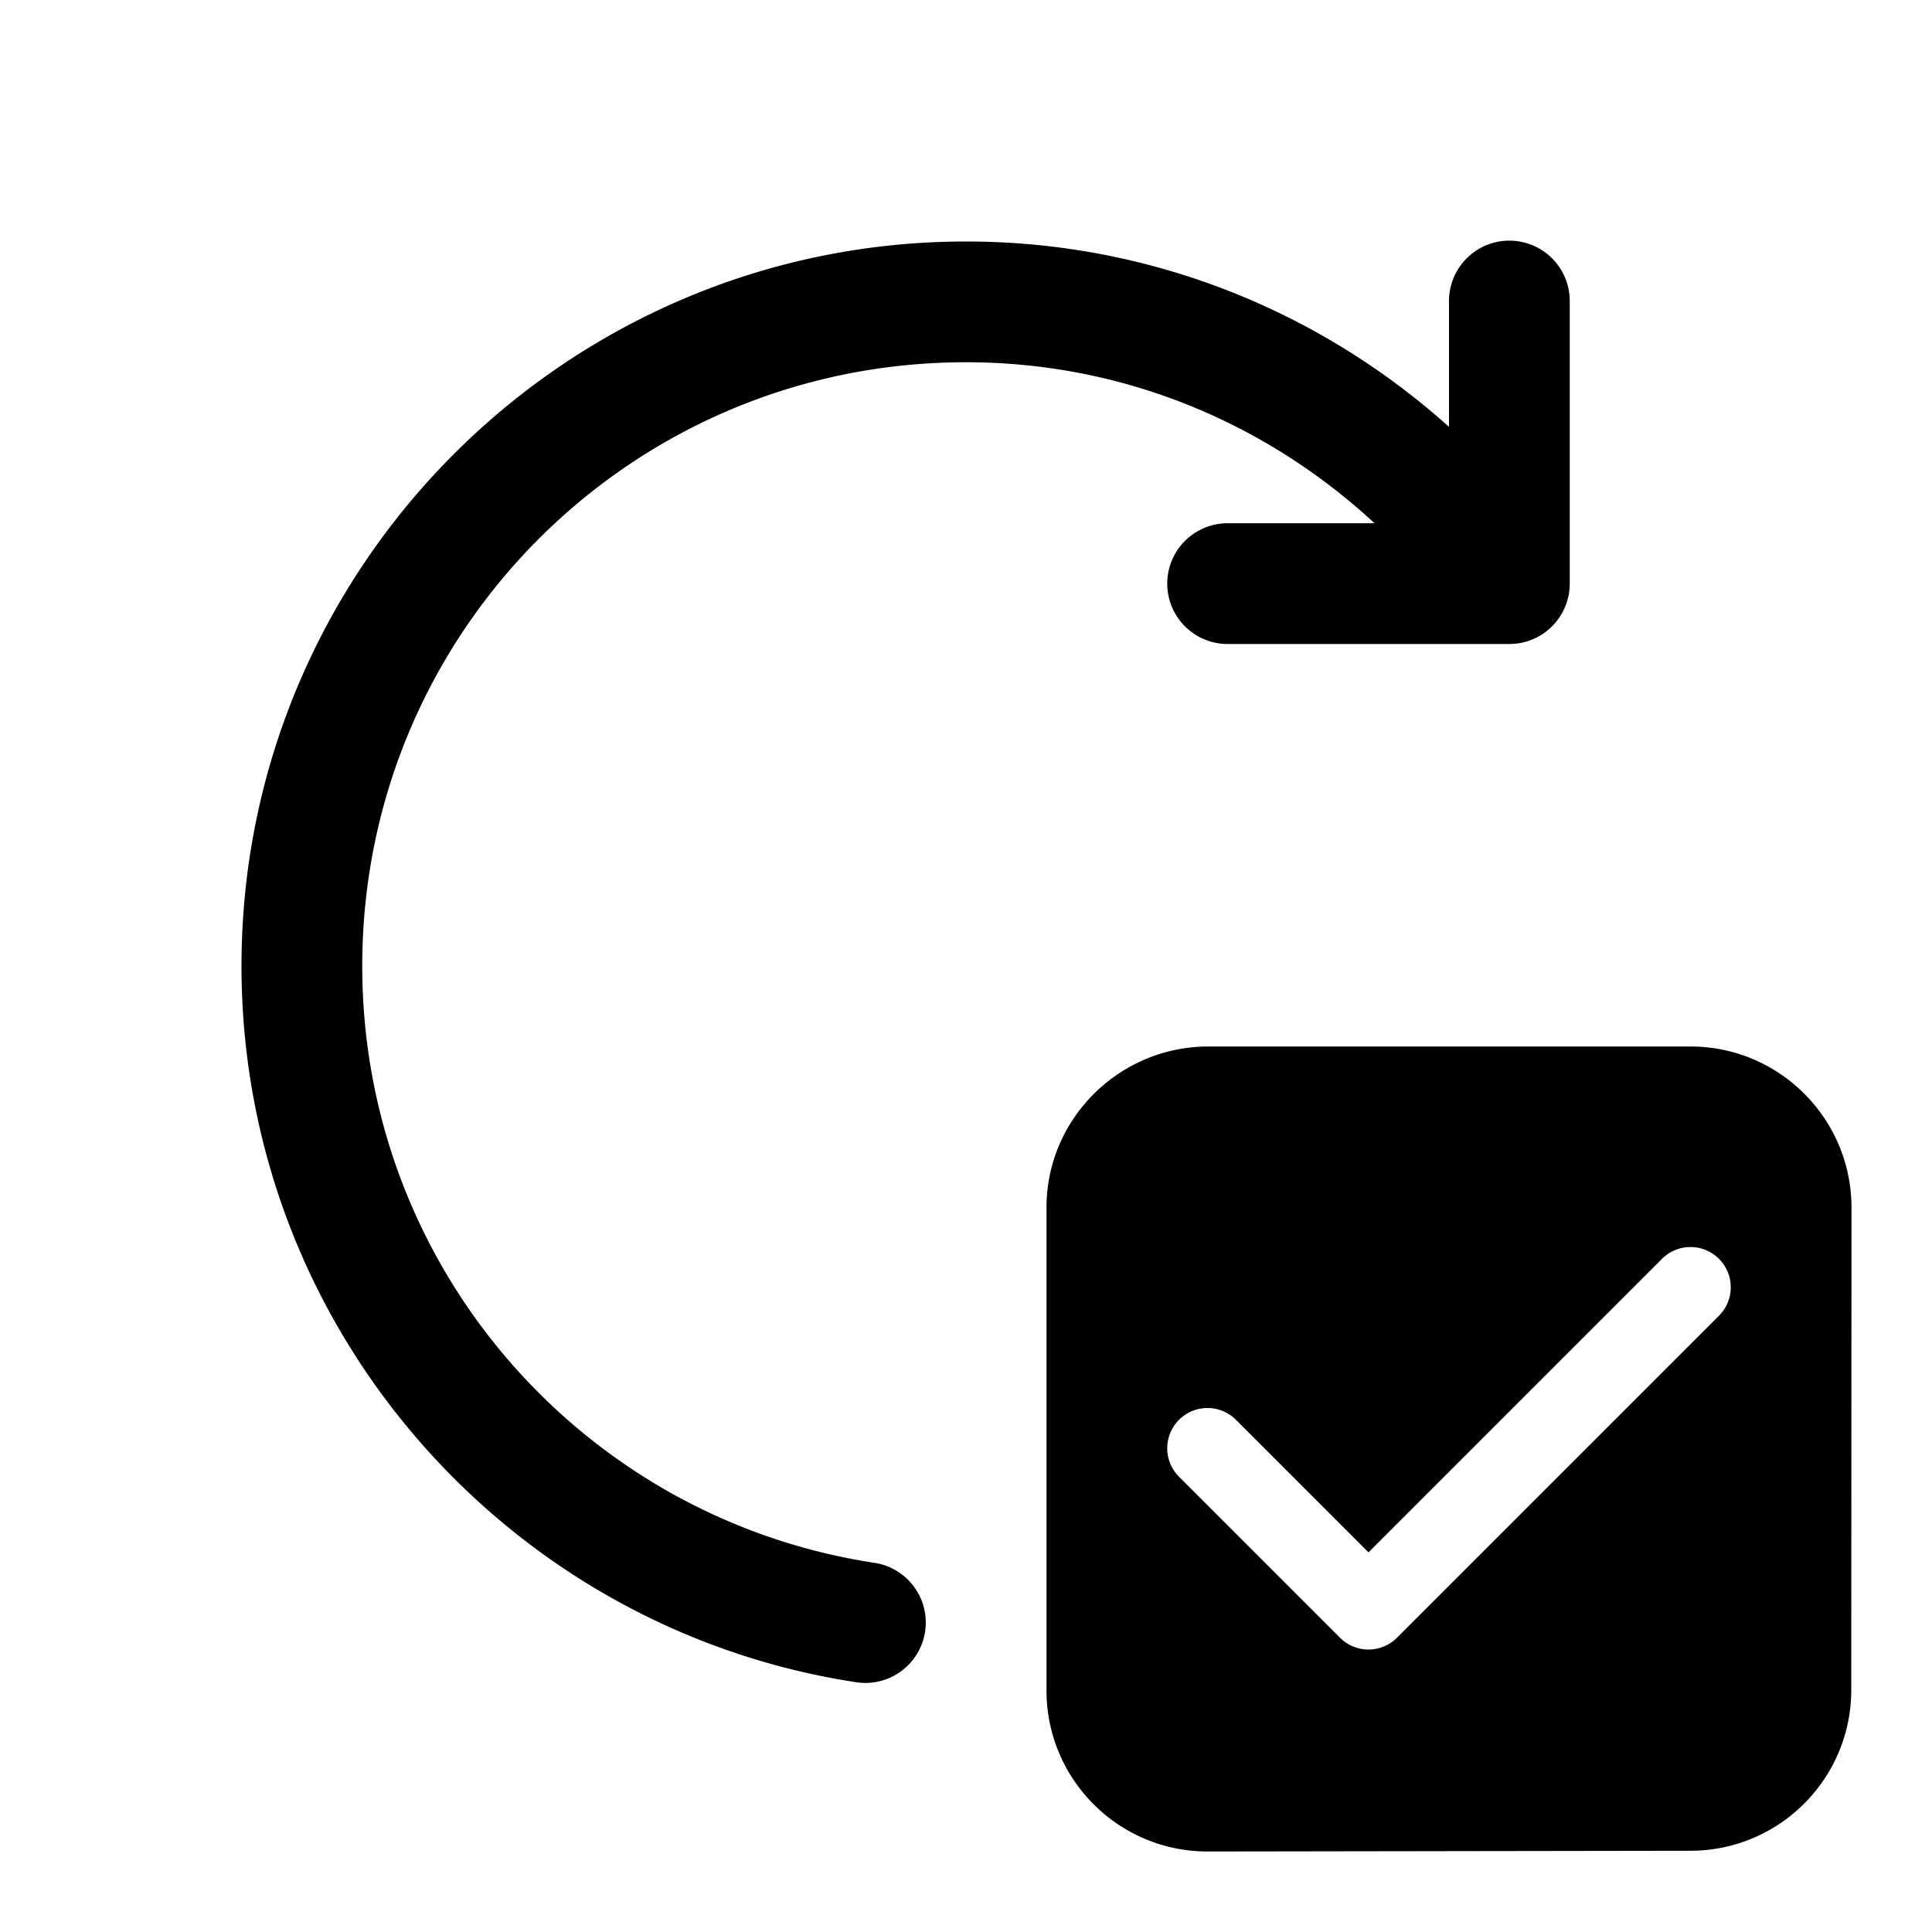 <svg xmlns="http://www.w3.org/2000/svg"  viewBox="0 0 48 48" width="144px" height="144px"><path d="M 37.477 5.979 A 1.5 1.5 0 0 0 36 7.5 L 36 10.605 C 32.816 7.747 28.609 6 24 6 C 14.076 6 6 14.076 6 24 C 6 32.998 12.628 40.48 21.275 41.795 A 1.5 1.5 0 1 0 21.725 38.828 C 14.52 37.733 9 31.528 9 24 C 9 15.698 15.698 9 24 9 C 27.934 9 31.48 10.528 34.15 13 L 30.5 13 A 1.5 1.5 0 1 0 30.5 16 L 37.486 16 L 37.5 16 A 1.5 1.5 0 0 0 37.541 15.998 A 1.5 1.5 0 0 0 37.65 15.992 A 1.5 1.5 0 0 0 37.785 15.973 A 1.5 1.5 0 0 0 37.9 15.945 A 1.5 1.5 0 0 0 37.93 15.938 A 1.5 1.5 0 0 0 37.943 15.934 A 1.5 1.5 0 0 0 37.994 15.914 A 1.5 1.5 0 0 0 38.084 15.881 A 1.5 1.5 0 0 0 38.207 15.822 A 1.5 1.5 0 0 0 38.219 15.816 A 1.5 1.5 0 0 0 38.336 15.746 A 1.5 1.5 0 0 0 38.348 15.738 A 1.5 1.5 0 0 0 38.455 15.656 A 1.5 1.5 0 0 0 38.467 15.646 A 1.5 1.5 0 0 0 38.566 15.555 A 1.5 1.5 0 0 0 38.576 15.545 A 1.5 1.5 0 0 0 38.666 15.443 A 1.5 1.5 0 0 0 38.676 15.432 A 1.5 1.5 0 0 0 38.699 15.398 A 1.5 1.5 0 0 0 38.762 15.311 A 1.5 1.5 0 0 0 38.836 15.18 A 1.5 1.5 0 0 0 38.893 15.057 A 1.5 1.5 0 0 0 38.898 15.043 A 1.5 1.5 0 0 0 38.941 14.914 A 1.5 1.5 0 0 0 38.945 14.9 A 1.5 1.5 0 0 0 38.977 14.768 A 1.5 1.5 0 0 0 38.979 14.754 A 1.5 1.5 0 0 0 38.98 14.742 A 1.5 1.5 0 0 0 38.996 14.605 A 1.5 1.5 0 0 0 38.998 14.572 A 1.5 1.5 0 0 0 39 14.5 L 39 14.471 L 39 7.5 A 1.5 1.5 0 0 0 37.477 5.979 z M 30.021 26 C 27.812 26 26 27.791 26 30 L 26 42 C 26 44.211 27.795 46.003 30.006 46 L 42 45.982 C 44.209 45.979 45.997 44.188 45.994 41.979 L 46 30 C 45.997 27.793 44.207 26 42 26 L 30.021 26 z M 42 30.982 C 42.256 30.982 42.512 31.08 42.707 31.275 C 43.098 31.666 43.098 32.298 42.707 32.689 L 34.707 40.689 C 34.512 40.884 34.256 40.982 34 40.982 C 33.744 40.982 33.488 40.884 33.293 40.689 L 29.293 36.689 C 28.902 36.298 28.902 35.666 29.293 35.275 C 29.684 34.884 30.316 34.884 30.707 35.275 L 34 38.568 L 41.293 31.275 C 41.488 31.08 41.744 30.982 42 30.982 z"/></svg>